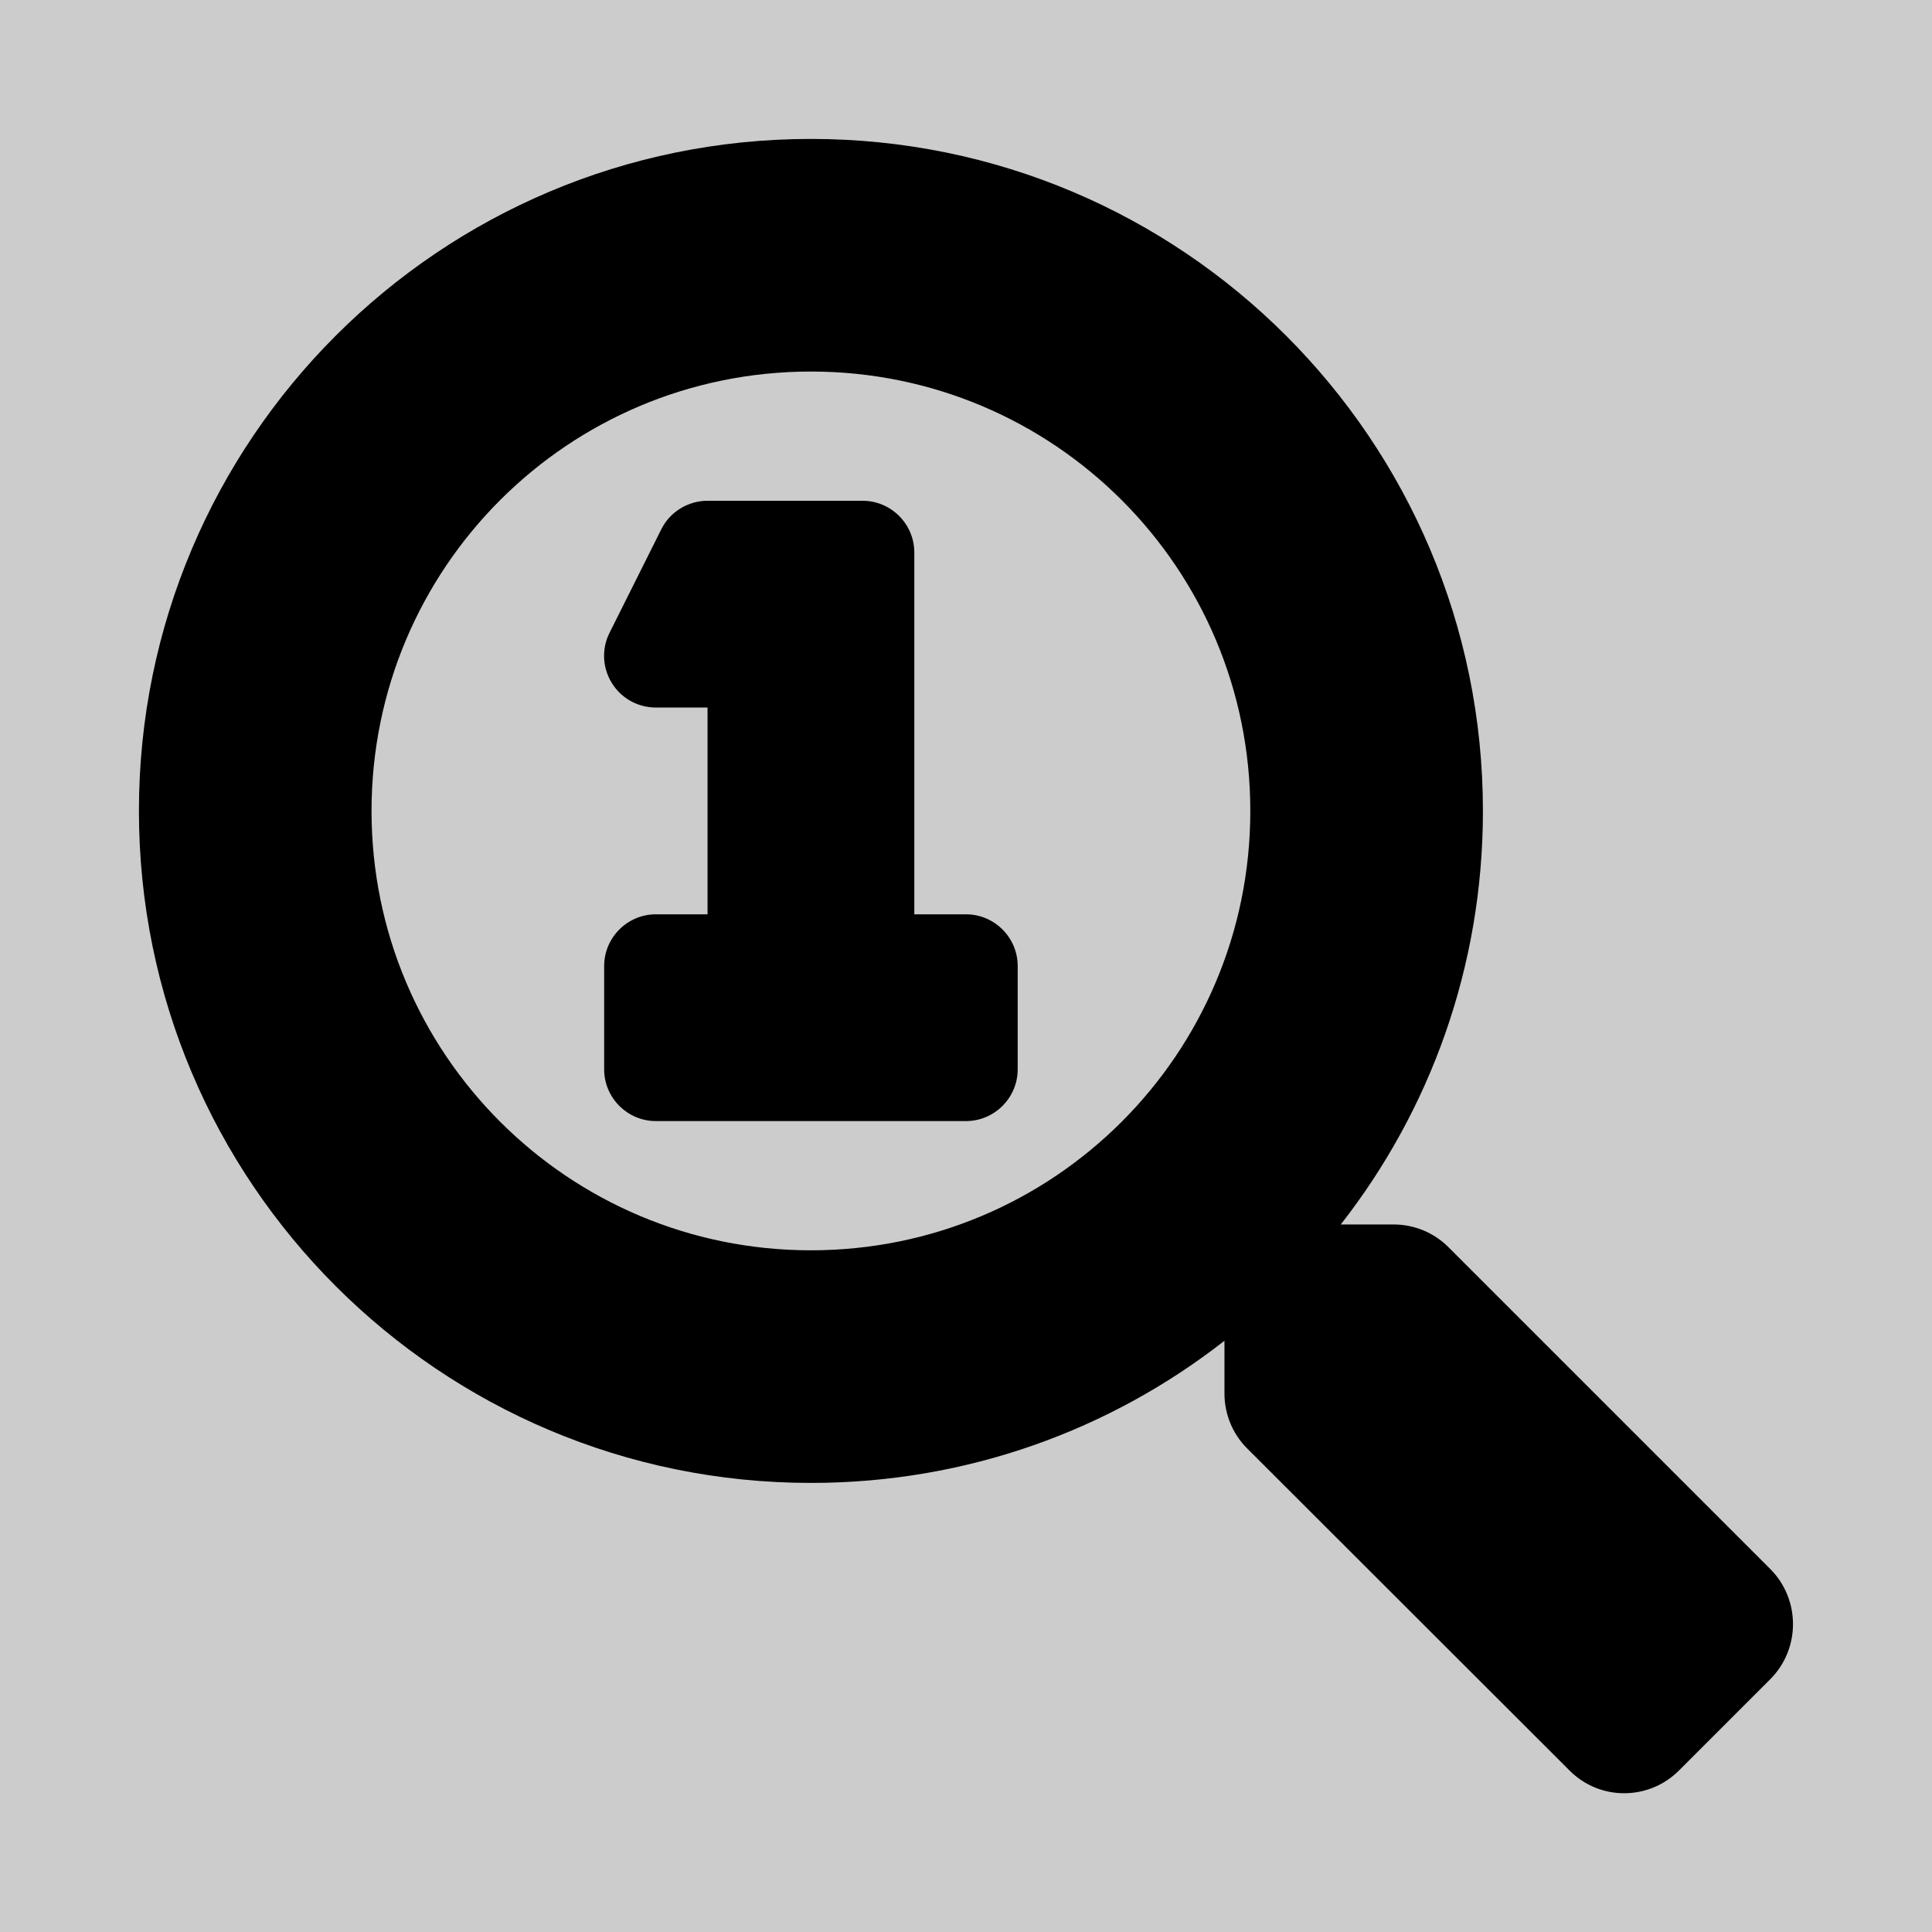 <?xml version="1.0" encoding="utf-8"?>
<svg xmlns="http://www.w3.org/2000/svg" viewBox="-43 -43 598 598">
<rect x="-43" y="-43" width="598" height="598" fill="#ccc"/>
<path d="M505,476.7L476.7,505c-9.4,9.4-24.6,9.4-33.9,0L343,405.3c-4.5-4.5-7-10.6-7-17V372c-35.3,27.6-79.7,44-128,44C93.1,416,0,322.9,0,208S93.1,0,208,0s208,93.1,208,208c0,48.3-16.4,92.7-44,128h16.3c6.4,0,12.5,2.5,17,7l99.7,99.7C514.3,452.1,514.3,467.3,505,476.7zM344,208c0-75.2-60.8-136-136-136S72,132.8,72,208s60.8,136,136,136S344,283.2,344,208zM256,240h-16V128c0-8.8-7.2-16-16-16h-48c-6,0-11.6,3.4-14.3,8.8l-16,32c-4,7.9-0.8,17.5,7.1,21.5c2.2,1.1,4.7,1.7,7.2,1.7h16v64h-16c-8.8,0-16,7.2-16,16v32c0,8.8,7.2,16,16,16h96c8.8,0,16-7.2,16-16v-32C272,247.2,264.8,240,256,240z"/>
</svg>
